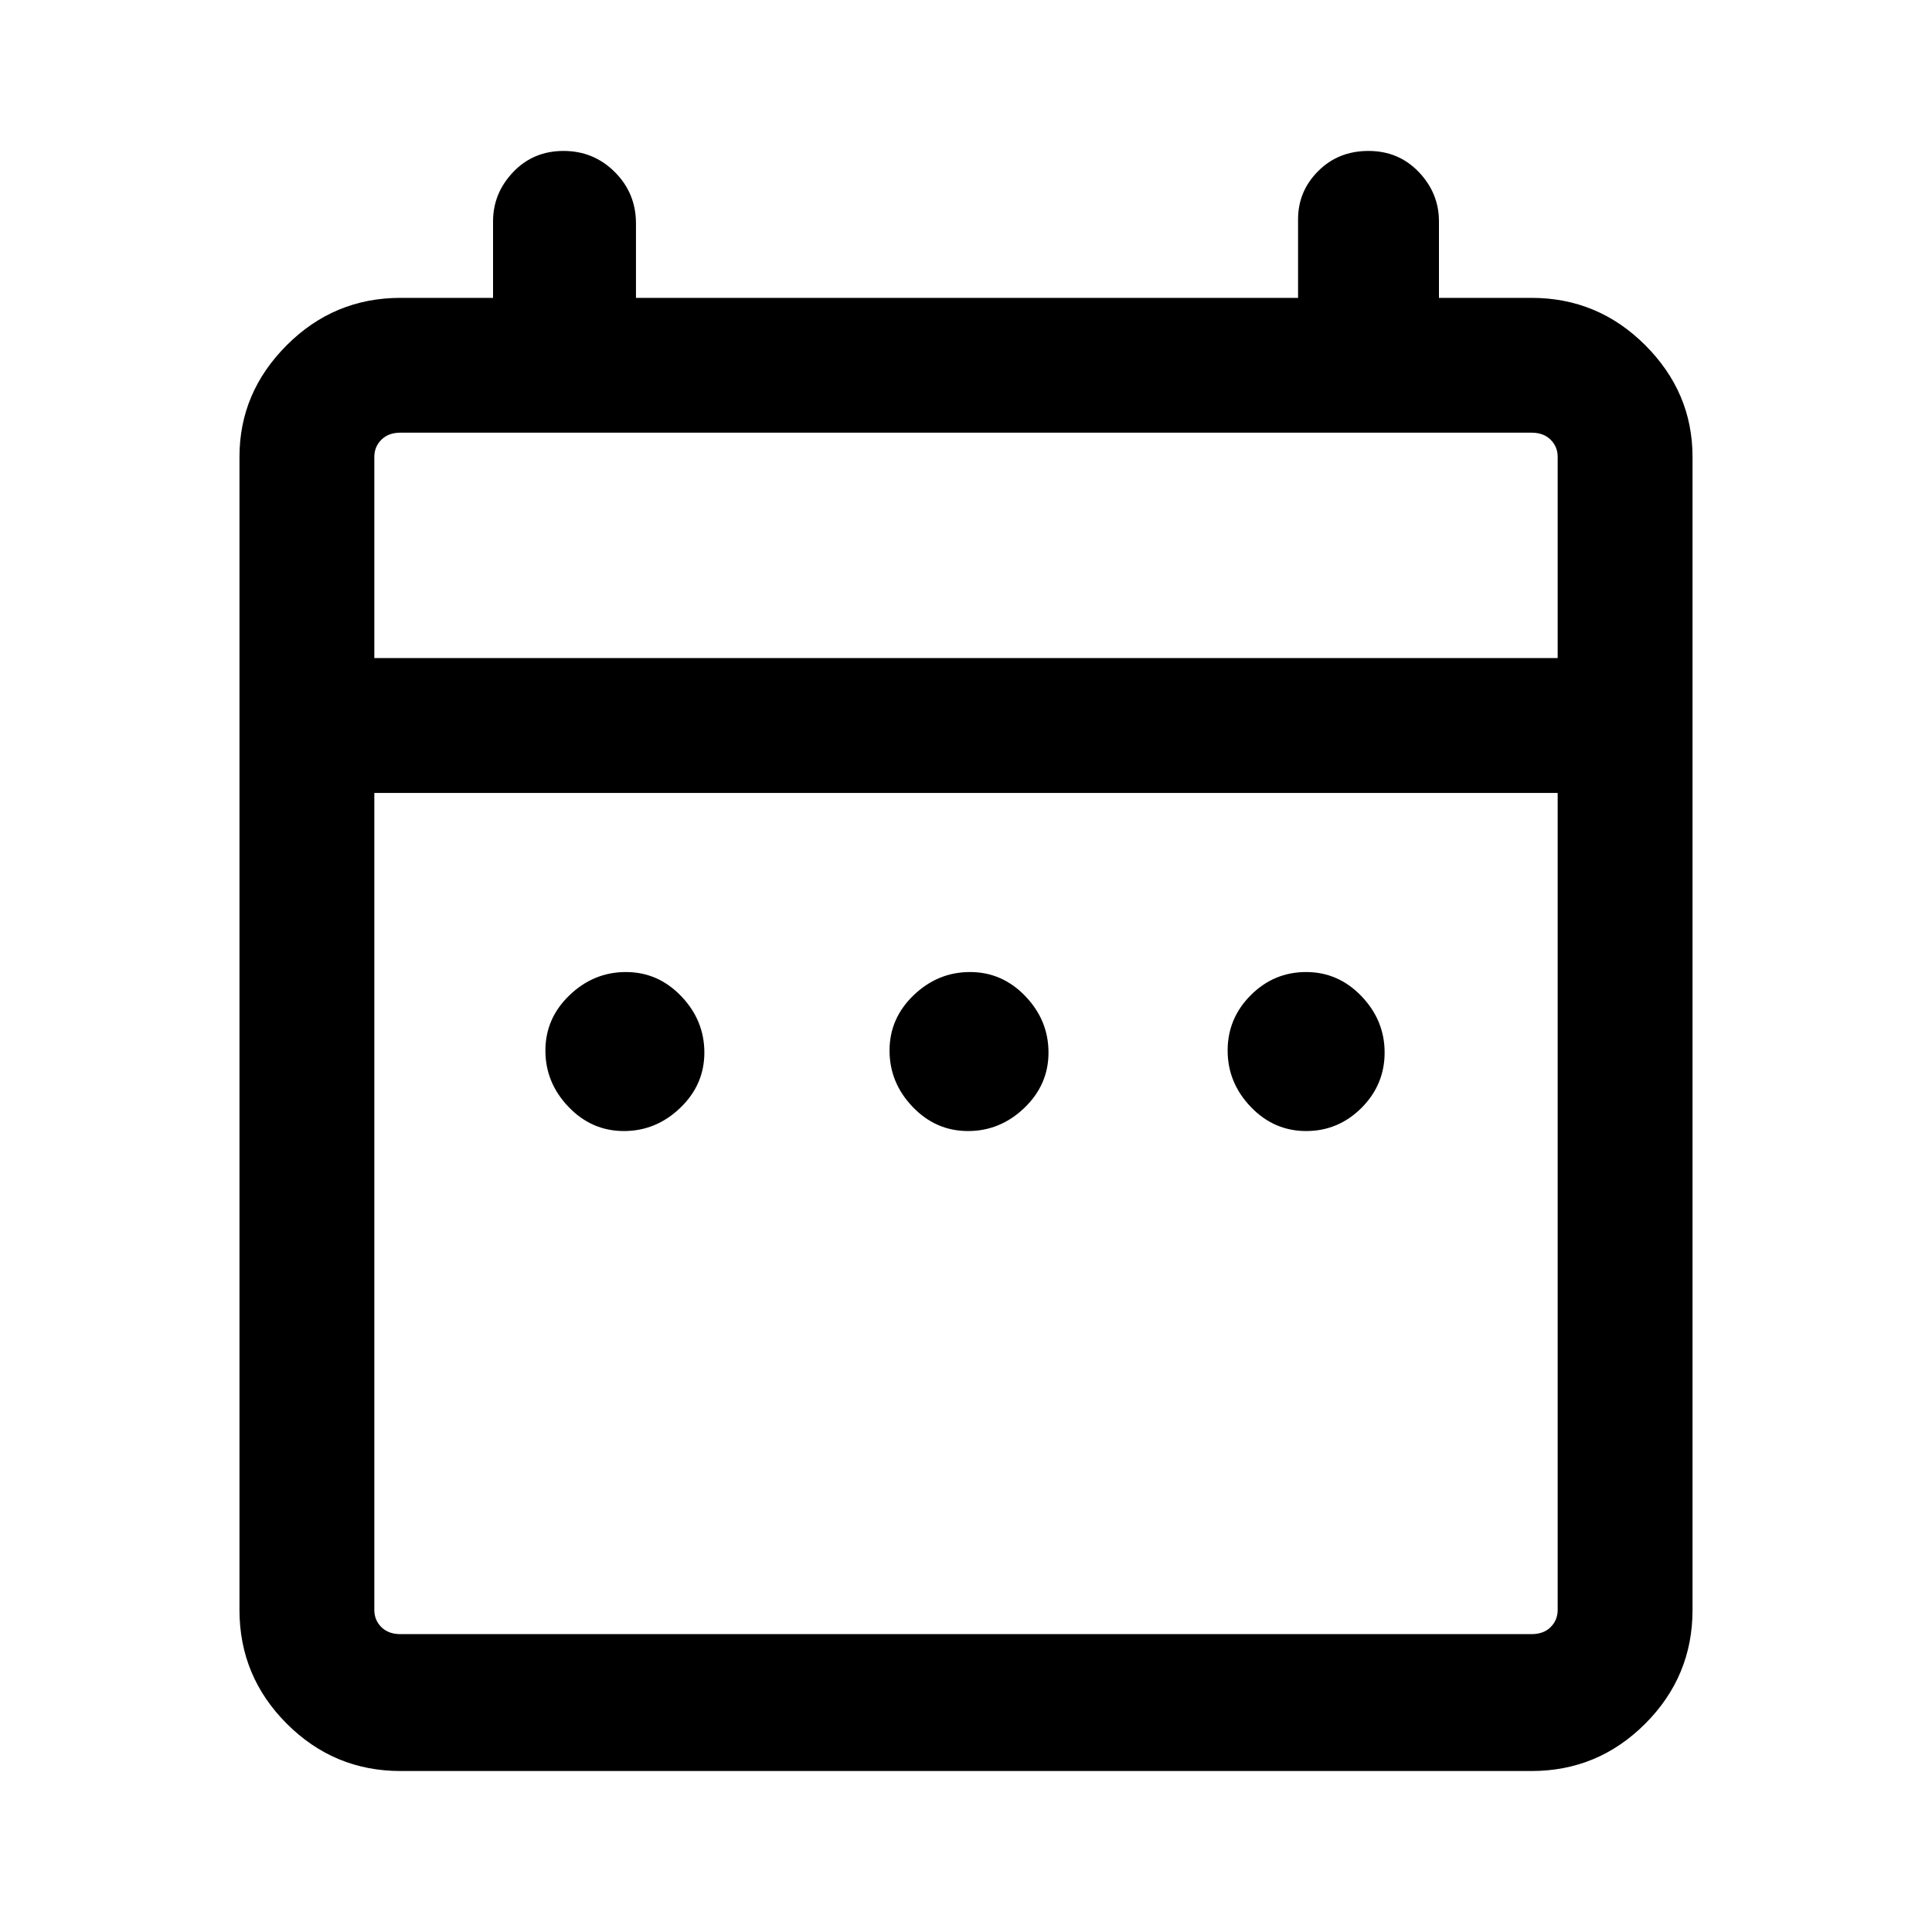 <svg xmlns="http://www.w3.org/2000/svg" height="40" width="40"><path d="M12.917 23.417q-.667 0-1.146-.5-.479-.5-.479-1.167t.5-1.146q.5-.479 1.166-.479.667 0 1.146.5.479.5.479 1.167 0 .666-.5 1.146-.5.479-1.166.479Zm7.125 0q-.667 0-1.146-.5-.479-.5-.479-1.167t.5-1.146q.5-.479 1.166-.479.667 0 1.146.5.479.5.479 1.167 0 .666-.5 1.146-.5.479-1.166.479Zm7 0q-.667 0-1.146-.5-.479-.5-.479-1.167t.479-1.146q.479-.479 1.146-.479.666 0 1.146.5.479.5.479 1.167 0 .666-.479 1.146-.48.479-1.146.479Zm-18.75 13.25q-1.375 0-2.354-.979-.98-.98-.98-2.355V9.458q0-1.333.98-2.312.979-.979 2.354-.979h1.916V4.583q0-.583.417-1.021.417-.437 1.042-.437t1.062.437q.438.438.438 1.063v1.542h13.708V4.542q0-.584.417-1 .416-.417 1.041-.417t1.042.437q.417.438.417 1.021v1.584h1.916q1.375 0 2.354.979.98.979.98 2.312v23.875q0 1.375-.98 2.355-.979.979-2.354.979Zm0-2.834h23.416q.25 0 .396-.145.146-.146.146-.355V16.417H7.75v16.916q0 .209.146.355.146.145.396.145ZM7.75 13.625h24.5V9.458q0-.208-.146-.354t-.396-.146H8.292q-.25 0-.396.146-.146.146-.146.354Zm0 0V8.958v4.667Z"/></svg>